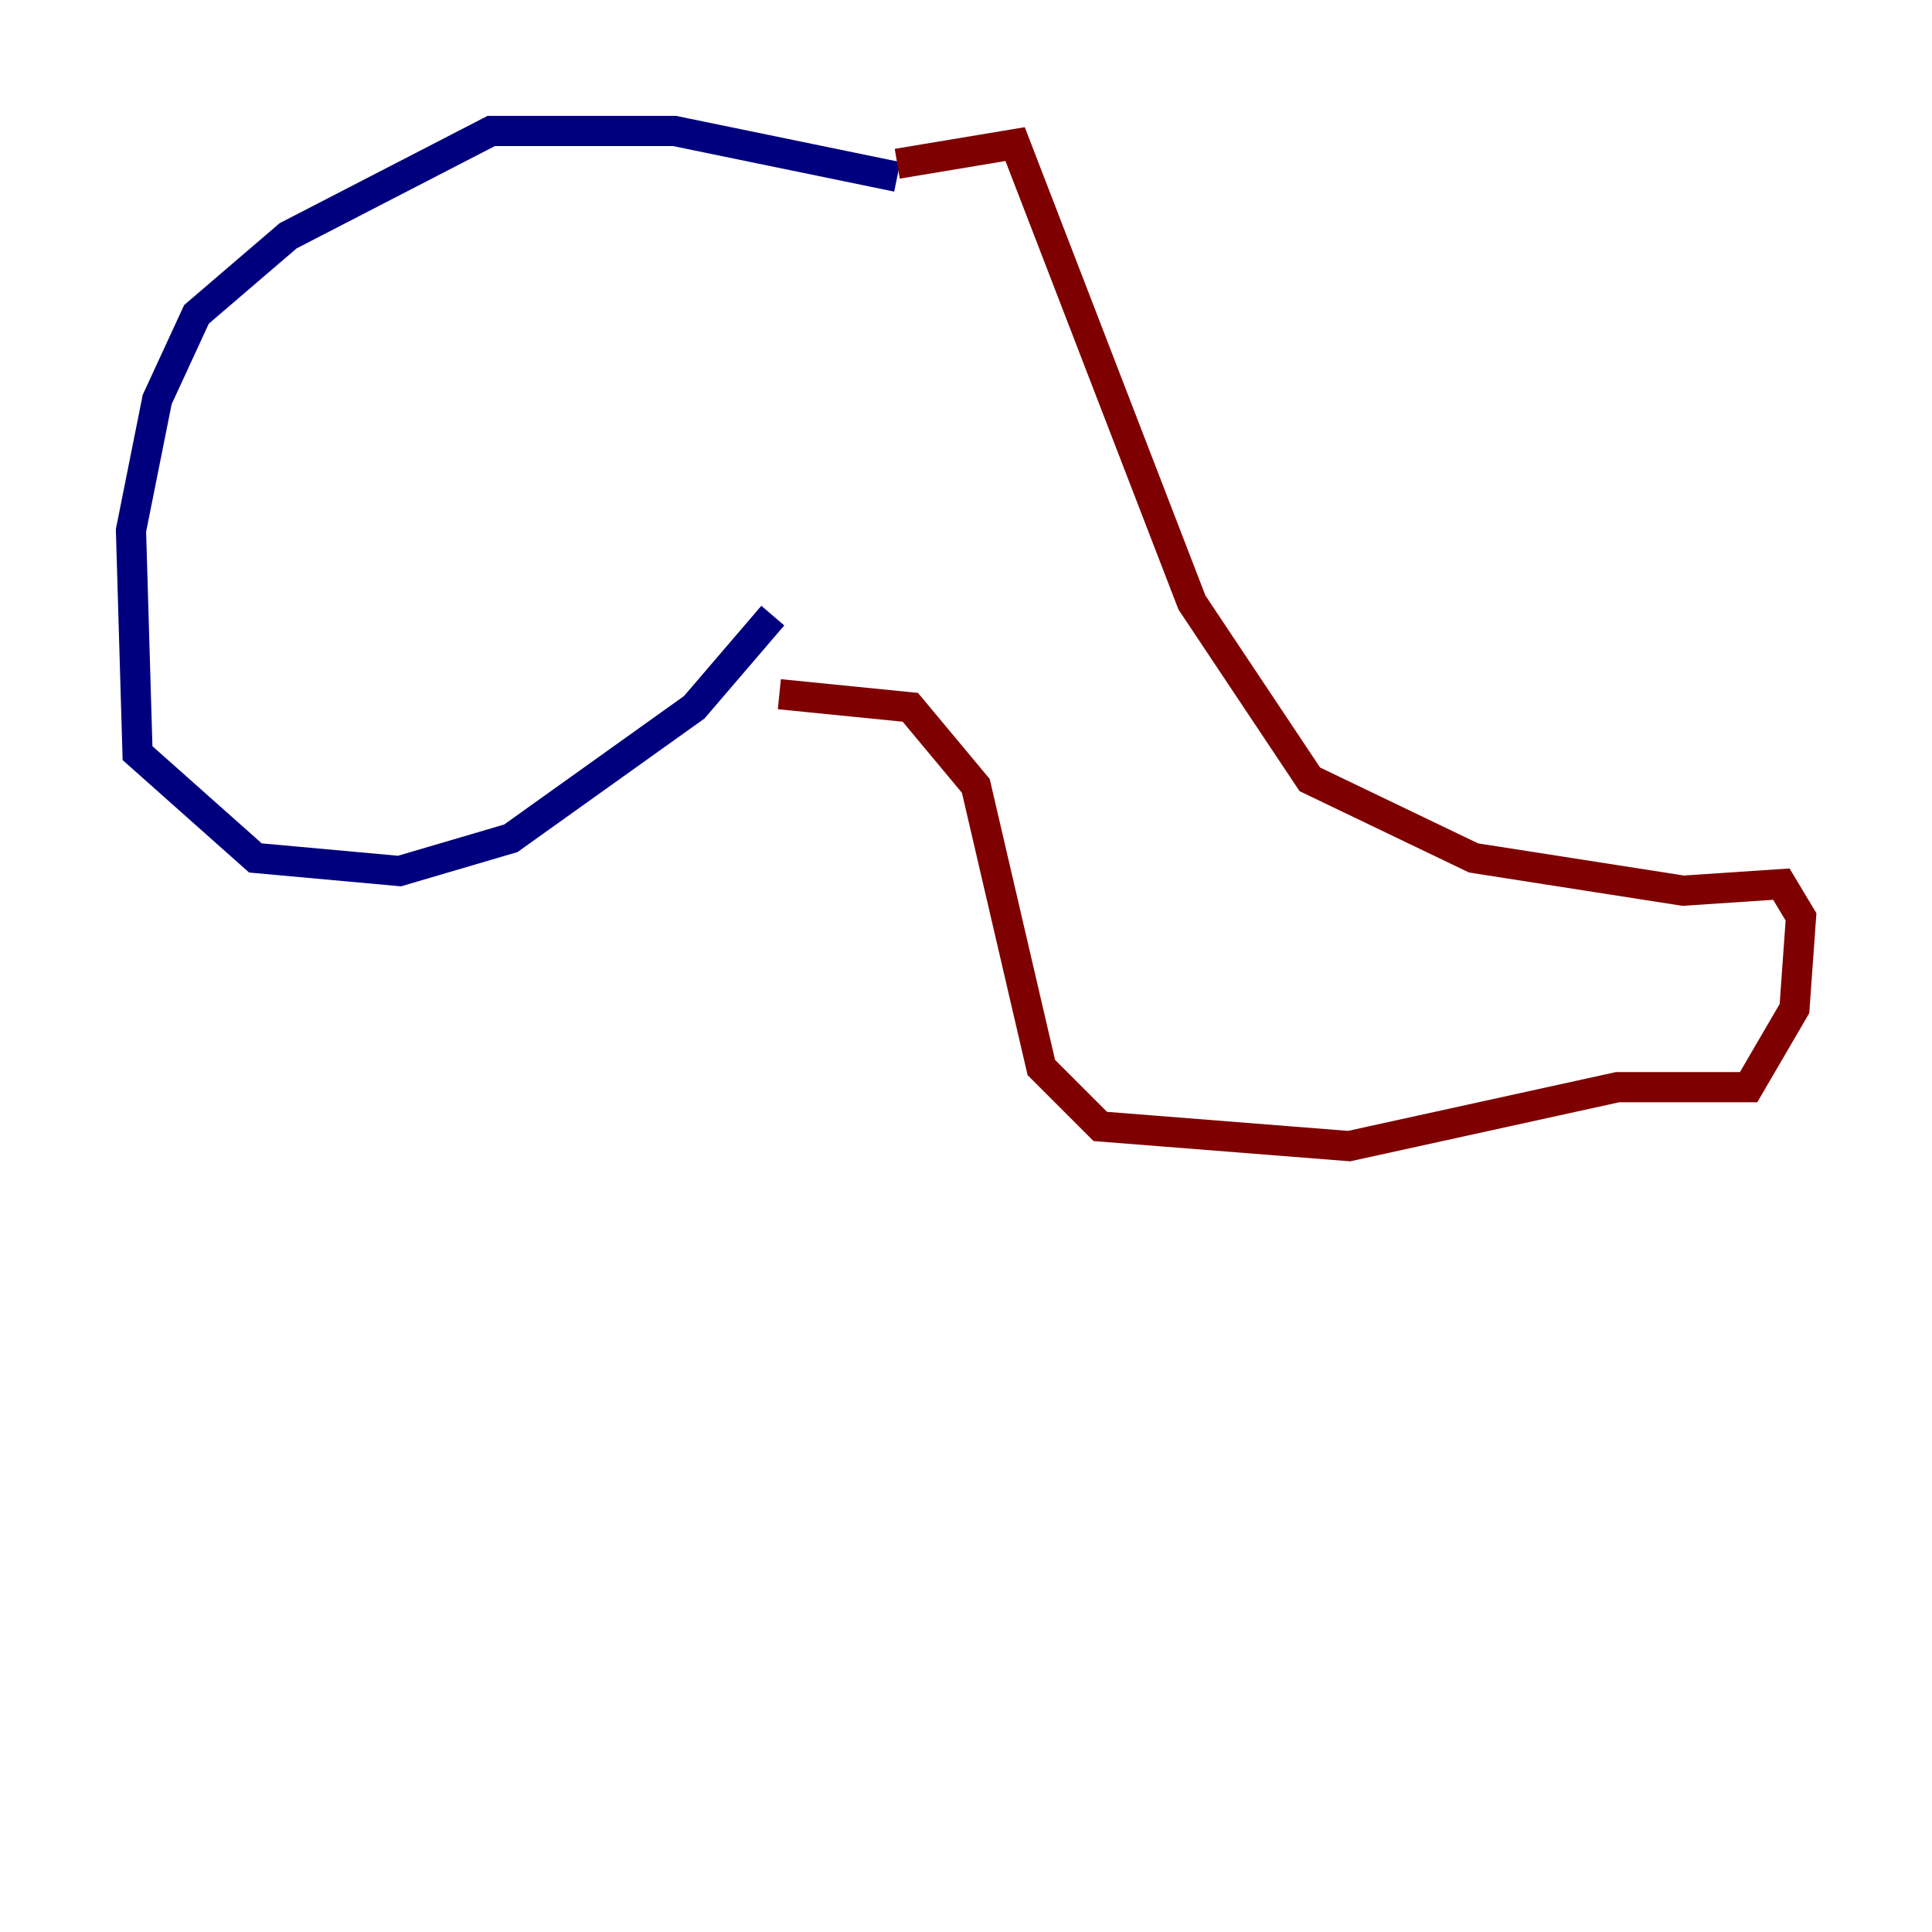 <?xml version="1.0" encoding="utf-8" ?>
<svg baseProfile="tiny" height="128" version="1.2" viewBox="0,0,128,128" width="128" xmlns="http://www.w3.org/2000/svg" xmlns:ev="http://www.w3.org/2001/xml-events" xmlns:xlink="http://www.w3.org/1999/xlink"><defs /><polyline fill="none" points="59.444,11.715 44.691,8.678 32.542,8.678 19.091,15.62 13.017,20.827 10.414,26.468 8.678,35.146 9.112,49.898 16.922,56.841 26.468,57.709 33.844,55.539 45.993,46.861 51.2,40.786" stroke="#00007f" stroke-width="2" /><polyline fill="none" points="59.444,10.848 67.254,9.546 78.969,39.919 86.78,51.634 97.627,56.841 111.512,59.01 118.02,58.576 119.322,60.746 118.888,66.82 115.851,72.027 107.173,72.027 89.383,75.932 72.895,74.63 68.99,70.725 64.651,52.068 60.312,46.861 51.634,45.993" stroke="#7f0000" stroke-width="2" /></svg>